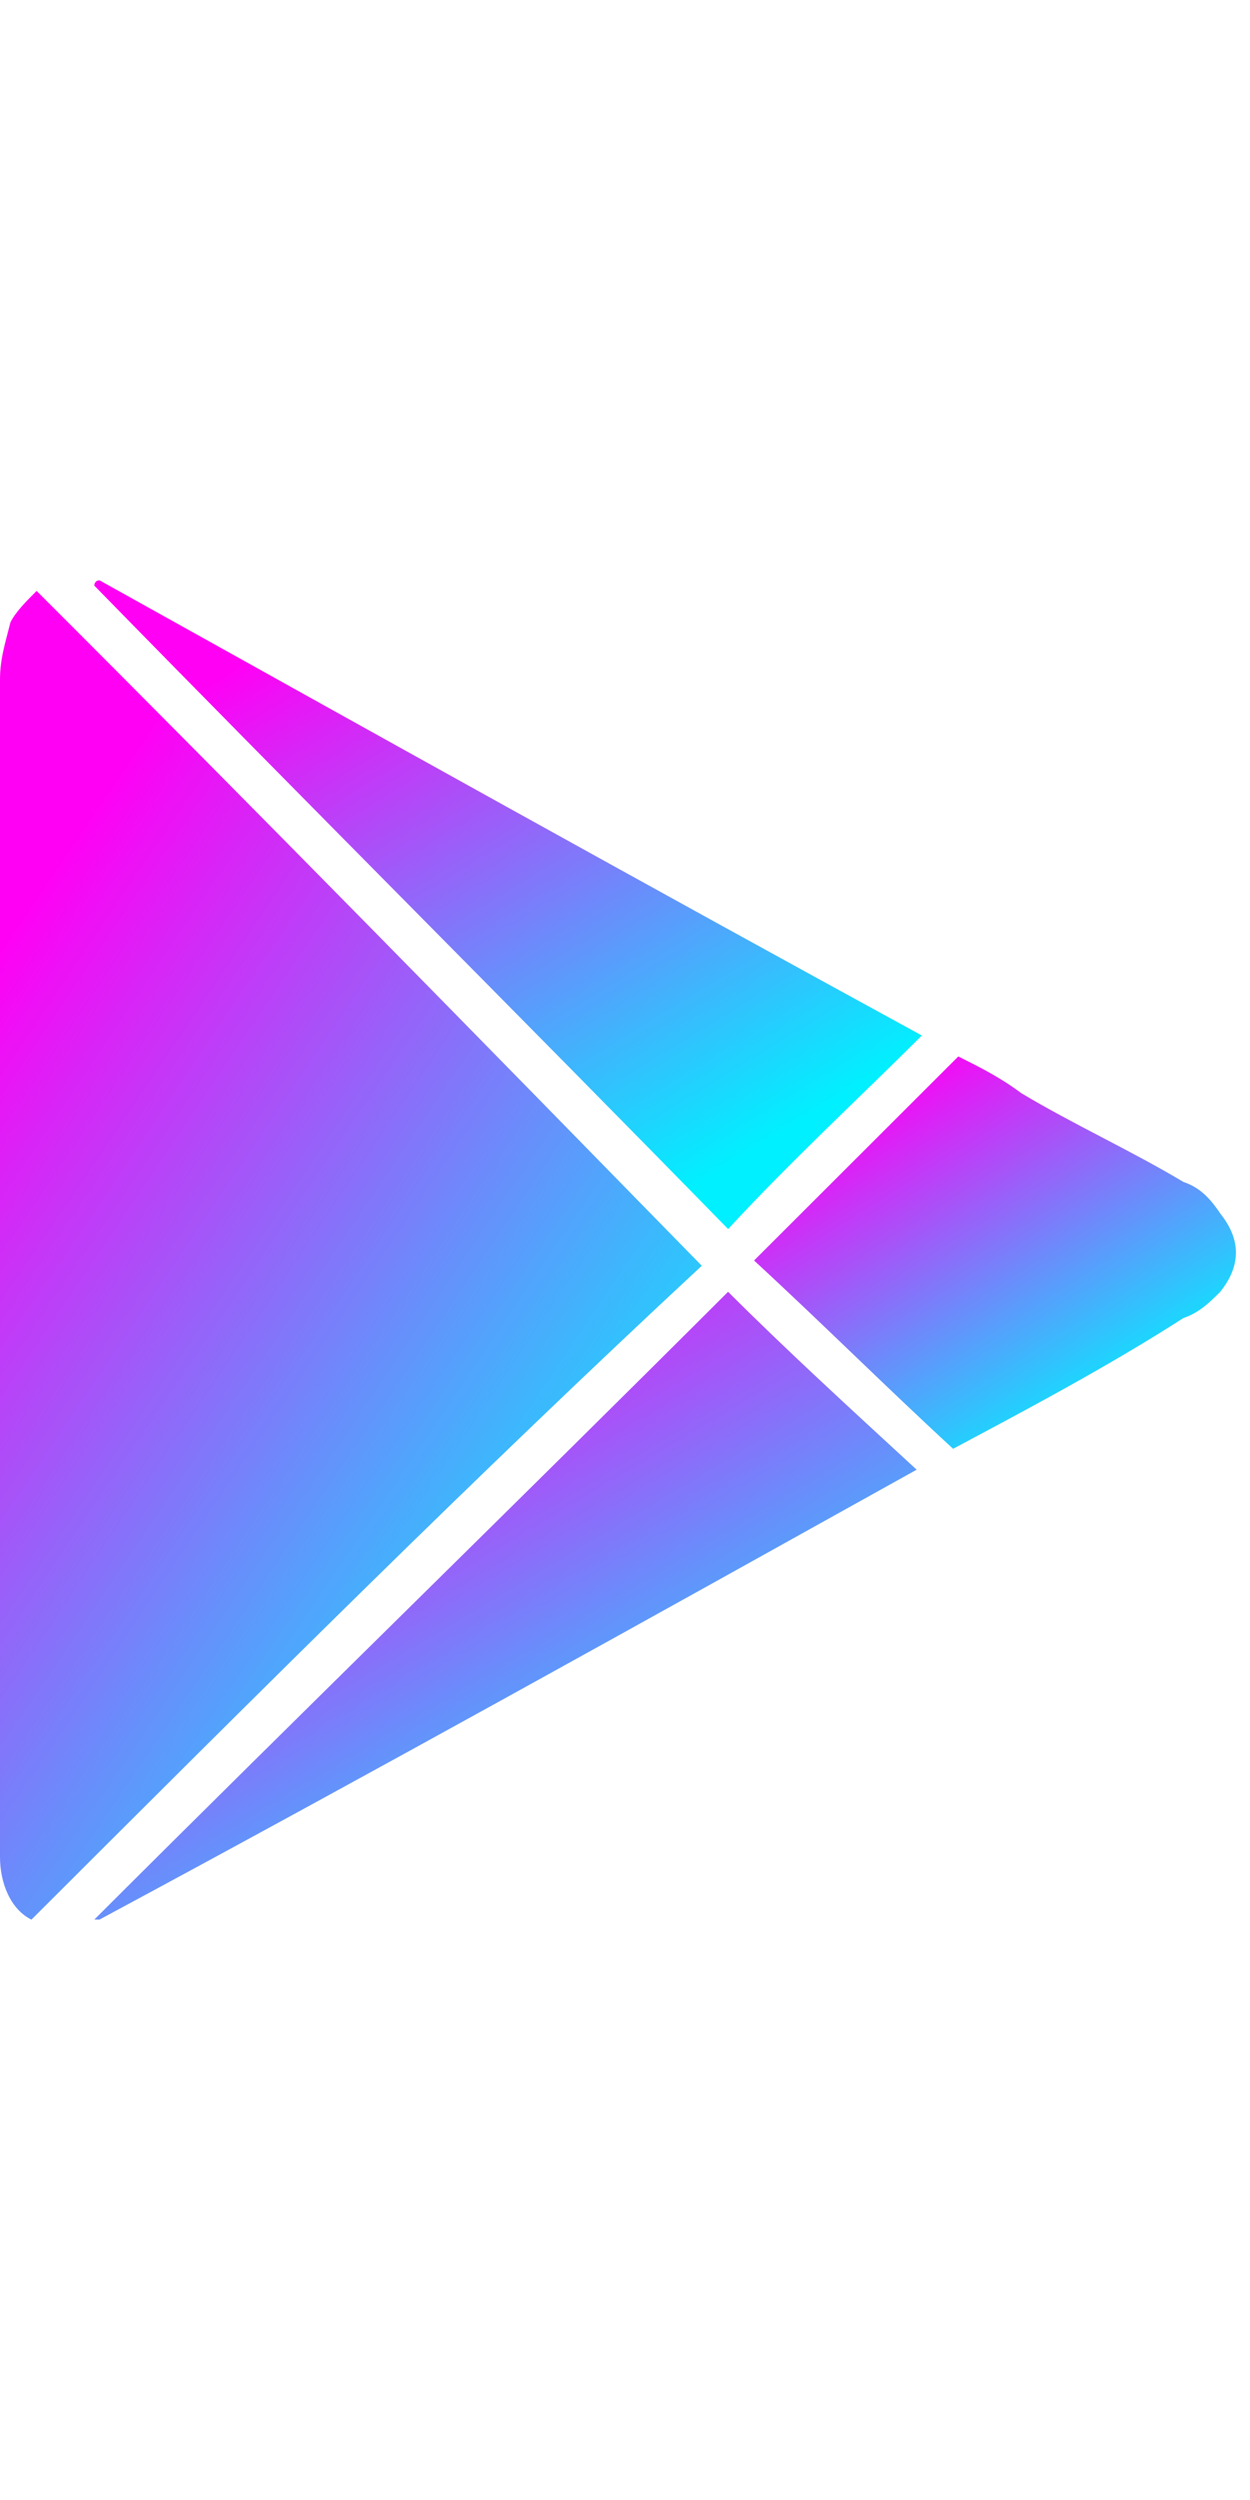 <svg width="15" height="30" viewBox="0 0 28 30" fill="none" xmlns="http://www.w3.org/2000/svg"><path d="M.704 30C.234 29.766 0 29.18 0 28.594V2.228c0-.47.117-.82.235-1.29C.352.705.587.47.82.237c5.045 5.038 9.973 10.077 14.9 15.116C10.676 20.04 5.749 24.962.704 30Z" fill="url(#a)"/><path d="M20.65 10.195c-1.408 1.406-2.933 2.812-4.34 4.336C11.615 9.726 6.805 4.92 2.112.117c0 0 0-.117.118-.117 6.1 3.398 12.2 6.797 18.419 10.195Z" fill="url(#b)"/><path d="M2.113 29.998c4.693-4.687 9.503-9.374 14.196-14.062 1.29 1.29 2.698 2.579 4.224 3.985C14.432 23.319 8.33 26.717 2.23 29.998h-.118Z" fill="url(#c)"/><path d="M21.349 19.453c-1.525-1.406-2.933-2.812-4.458-4.218l4.575-4.57c.47.234.939.468 1.408.82 1.173.703 2.464 1.289 3.637 1.992.352.117.587.351.821.703.47.586.47 1.172 0 1.758-.235.234-.47.468-.821.585-1.643 1.055-3.402 1.993-5.162 2.93Z" fill="url(#d)"/><defs><linearGradient id="a" x1="3.668" y1="2.716" x2="20.73" y2="14.231" gradientUnits="userSpaceOnUse"><stop stop-color="#FF00F5"/><stop offset="1" stop-color="#00F0FF"/></linearGradient><linearGradient id="b" x1="6.439" y1="1.211" x2="14.445" y2="14.262" gradientUnits="userSpaceOnUse"><stop stop-color="#FF00F5"/><stop offset="1" stop-color="#00F0FF"/></linearGradient><linearGradient id="c" x1="6.411" y1="17.108" x2="14.065" y2="29.919" gradientUnits="userSpaceOnUse"><stop stop-color="#FF00F5"/><stop offset="1" stop-color="#00F0FF"/></linearGradient><linearGradient id="d" x1="19.409" y1="11.397" x2="24.333" y2="19.124" gradientUnits="userSpaceOnUse"><stop stop-color="#FF00F5"/><stop offset="1" stop-color="#00F0FF"/></linearGradient></defs></svg>